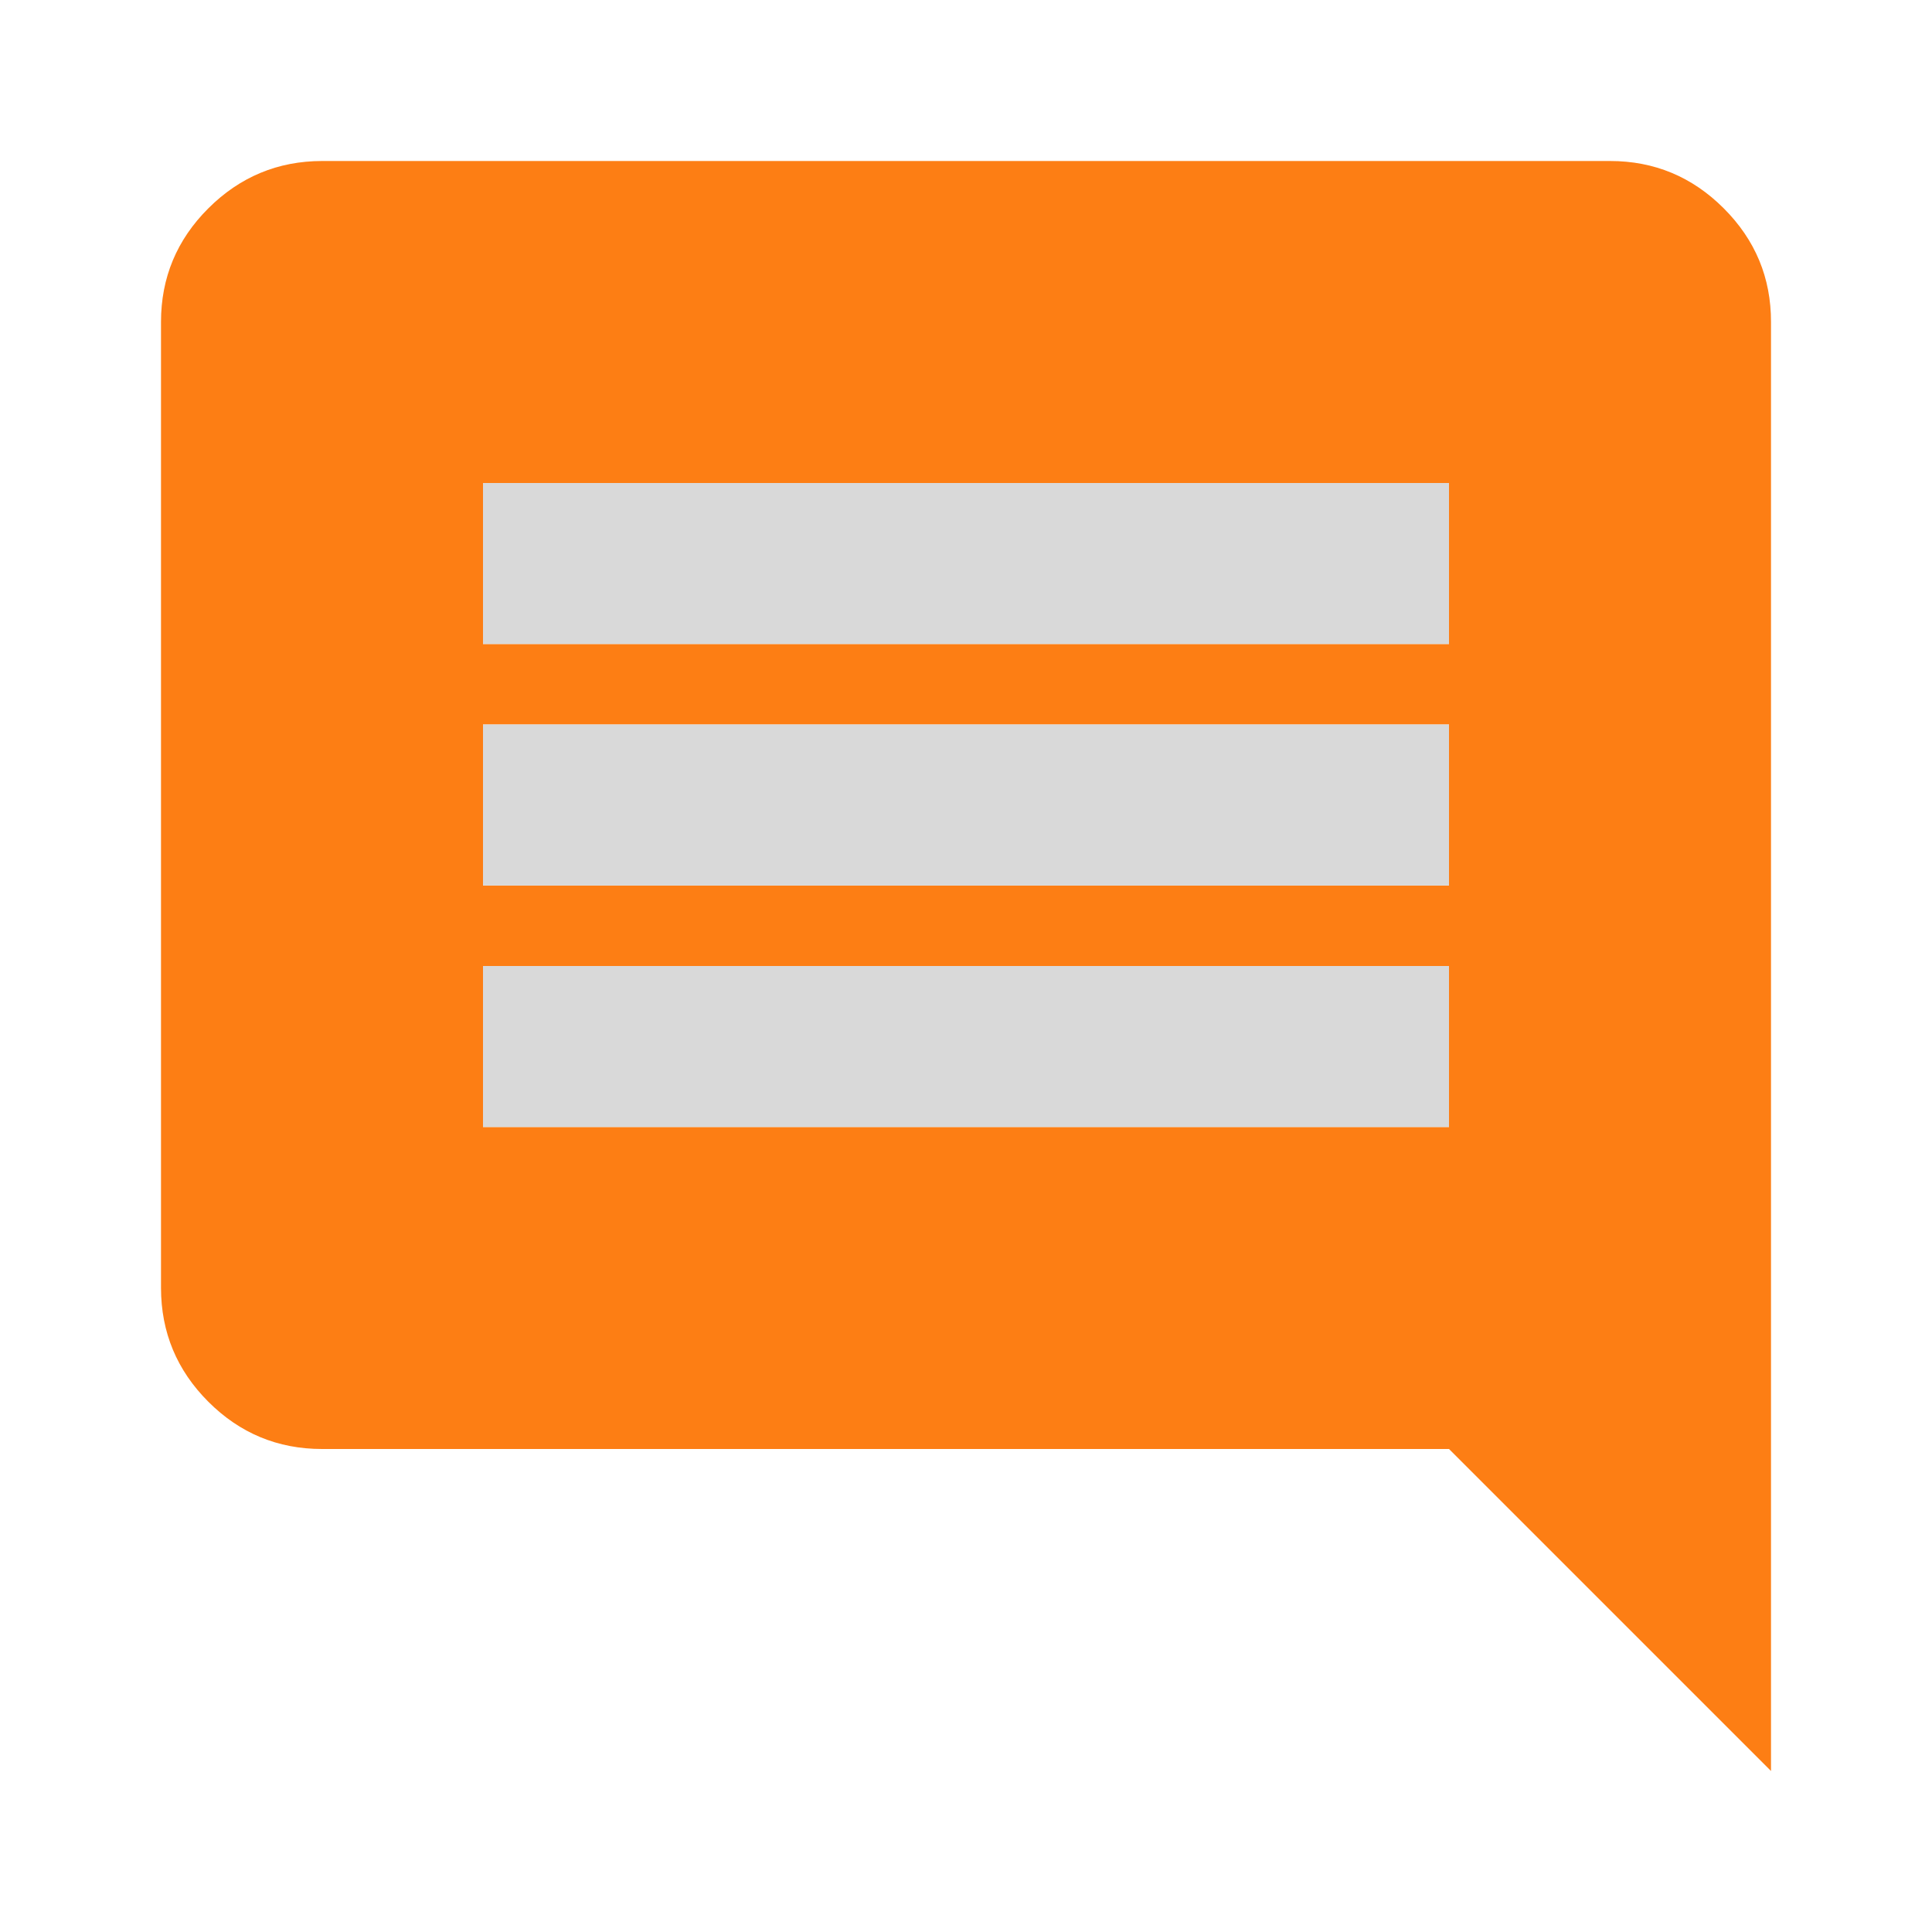 <svg width="24" height="24" viewBox="0 0 24 24" fill="none" xmlns="http://www.w3.org/2000/svg">
    <path d="M6 14H18V12H6V14ZM6 11H18V9H6V11ZM6 8H18V6H6V8ZM4 18C3.45 18 2.979 17.804 2.588 17.413C2.197 17.022 2.001 16.551 2 16V4C2 3.45 2.196 2.979 2.588 2.588C2.98 2.197 3.451 2.001 4 2H20C20.55 2 21.021 2.196 21.413 2.588C21.805 2.98 22.001 3.451 22 4V22L18 18H4Z" fill="#FD7E14"/>
    <rect x="6" y="6" width="12" height="2" fill="#D9D9D9"/>
    <rect x="6" y="9" width="12" height="2" fill="#D9D9D9"/>
    <rect x="6" y="12" width="12" height="2" fill="#D9D9D9"/>
    </svg>